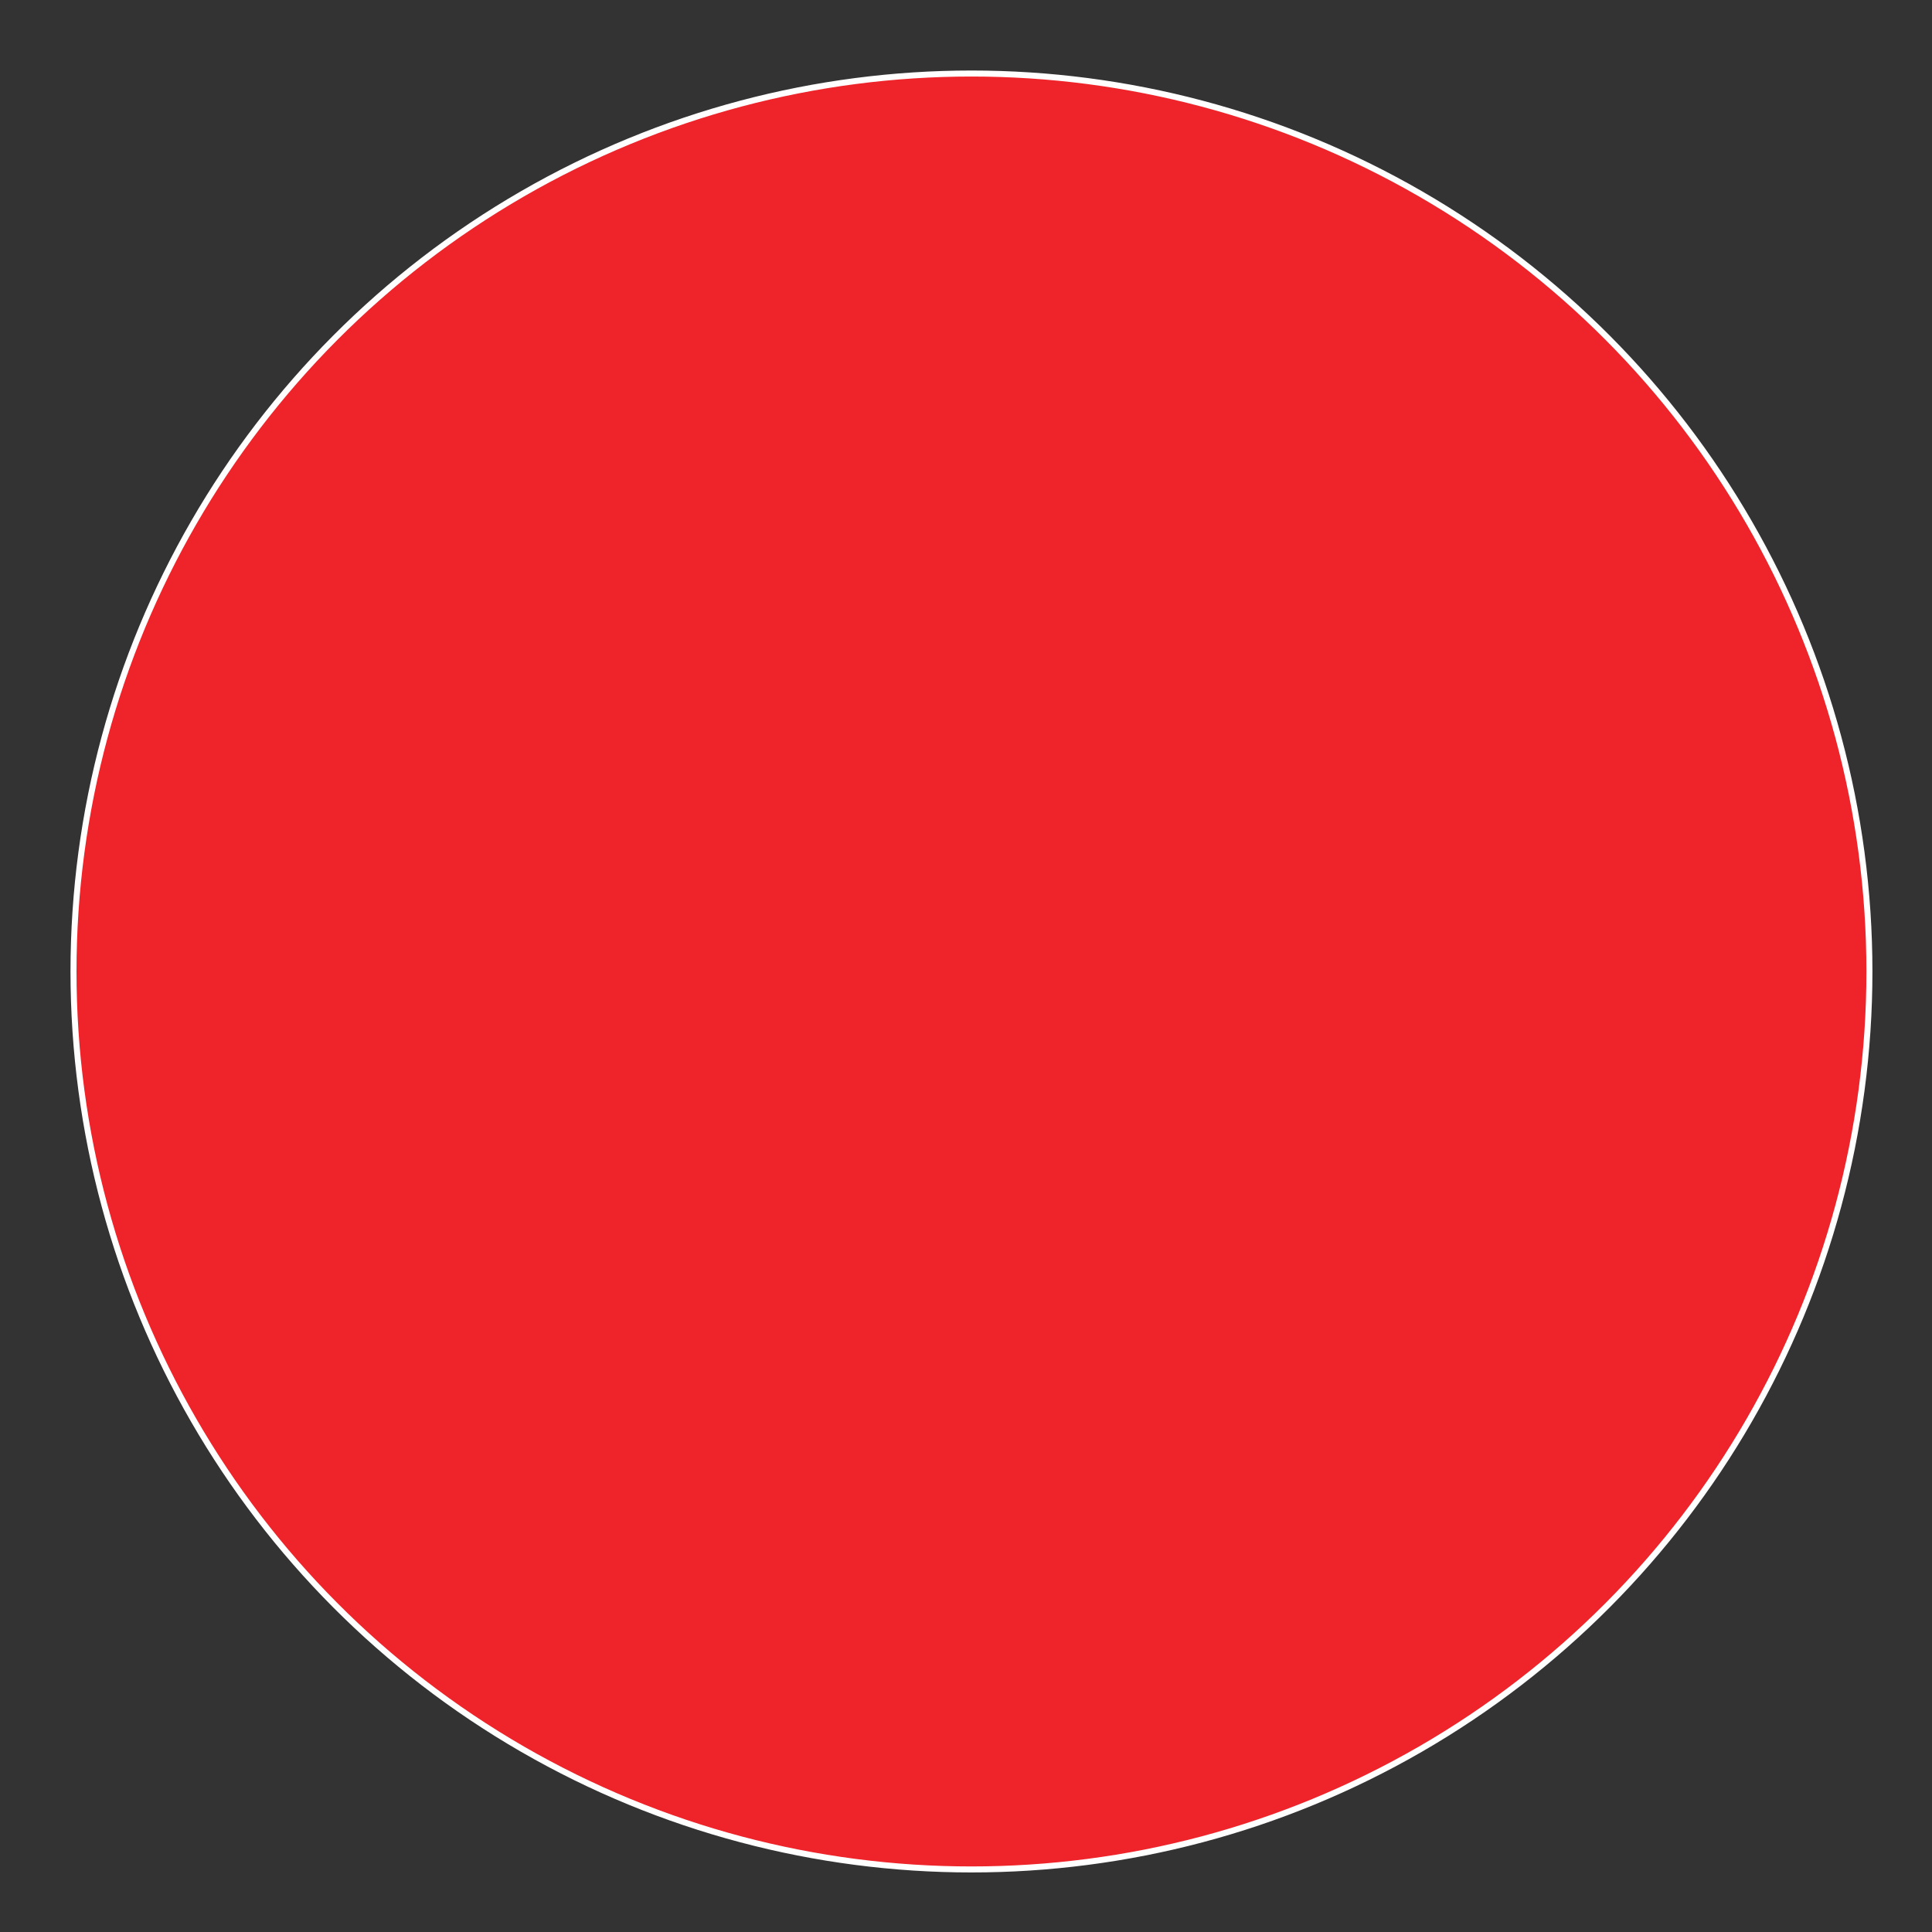 <svg viewBox="0 0 87.738 87.738" x="0" y="0" fill="none" xmlns="http://www.w3.org/2000/svg"><rect x="0" y="0" width="87.738" height="87.738" fill="#333333" stroke="none"/><defs><mask id="path-39-inside-1_1386_15716" fill="white" xmlns="http://www.w3.org/2000/svg">
<path d="M79.972,24.408c4.308,7.837 5.93,16.869 4.617,25.715c-1.312,8.846 -5.487,17.019 -11.885,23.267c-6.398,6.249 -14.667,10.229 -23.542,11.331c-8.875,1.103 -17.867,-0.732 -25.599,-5.225l20.554,-35.378z"/>
</mask><mask id="path-40-inside-2_1386_15716" fill="white" xmlns="http://www.w3.org/2000/svg">
<path d="M26.087,80.848c-6.976,-3.425 -12.832,-8.765 -16.883,-15.396c-4.052,-6.631 -6.131,-14.279 -5.995,-22.049c0.135,-7.769 2.481,-15.339 6.762,-21.825c4.282,-6.485 10.321,-11.617 17.412,-14.795l16.734,37.336z"/>
</mask><clipPath id="clip11_1386_15716" xmlns="http://www.w3.org/2000/svg">
<rect width="87.738" height="87.738" fill="white" transform="translate(-0, 0)"/>
</clipPath></defs><g id="Frame 907" clip-path="url(#clip11_1386_15716)" xmlns="http://www.w3.org/2000/svg">
<circle id="Ellipse 71" cx="44.117" cy="44.118" r="40.779" fill="#EF232A" stroke="white" stroke-width="0.273"/>
<g id="Ellipse 72">
<mask id="path-39-inside-1_1386_15716" fill="white">
<path d="M600.603 267.908C604.911 275.745 606.533 284.777 605.22 293.623C603.908 302.469 599.733 310.642 593.335 316.89C586.937 323.139 578.668 327.119 569.793 328.221C560.918 329.324 551.926 327.489 544.194 322.996L564.748 287.618L600.603 267.908Z"/>
</mask>
<path d="M79.972,24.408c4.308,7.837 5.93,16.869 4.617,25.715c-1.312,8.846 -5.487,17.019 -11.885,23.267c-6.398,6.249 -14.667,10.229 -23.542,11.331c-8.875,1.103 -17.867,-0.732 -25.599,-5.225l20.554,-35.378z" fill="#34A853" stroke="white" stroke-width="0.546" mask="url(#path-39-inside-1_1386_15716)"/>
</g>
<g id="Ellipse 73">
<mask id="path-40-inside-2_1386_15716" fill="white">
<path d="M546.718 324.348C539.742 320.923 533.886 315.583 529.835 308.952C525.783 302.321 523.704 294.673 523.84 286.903C523.975 279.134 526.321 271.564 530.602 265.078C534.884 258.593 540.923 253.461 548.014 250.283L564.748 287.619L546.718 324.348Z"/>
</mask>
<path d="M26.087,80.848c-6.976,-3.425 -12.832,-8.765 -16.883,-15.396c-4.052,-6.631 -6.131,-14.279 -5.995,-22.049c0.135,-7.769 2.481,-15.339 6.762,-21.825c4.282,-6.485 10.321,-11.617 17.412,-14.795l16.734,37.336z" fill="#0B91D6" stroke="white" stroke-width="0.546" mask="url(#path-40-inside-2_1386_15716)"/>
</g>
</g></svg>